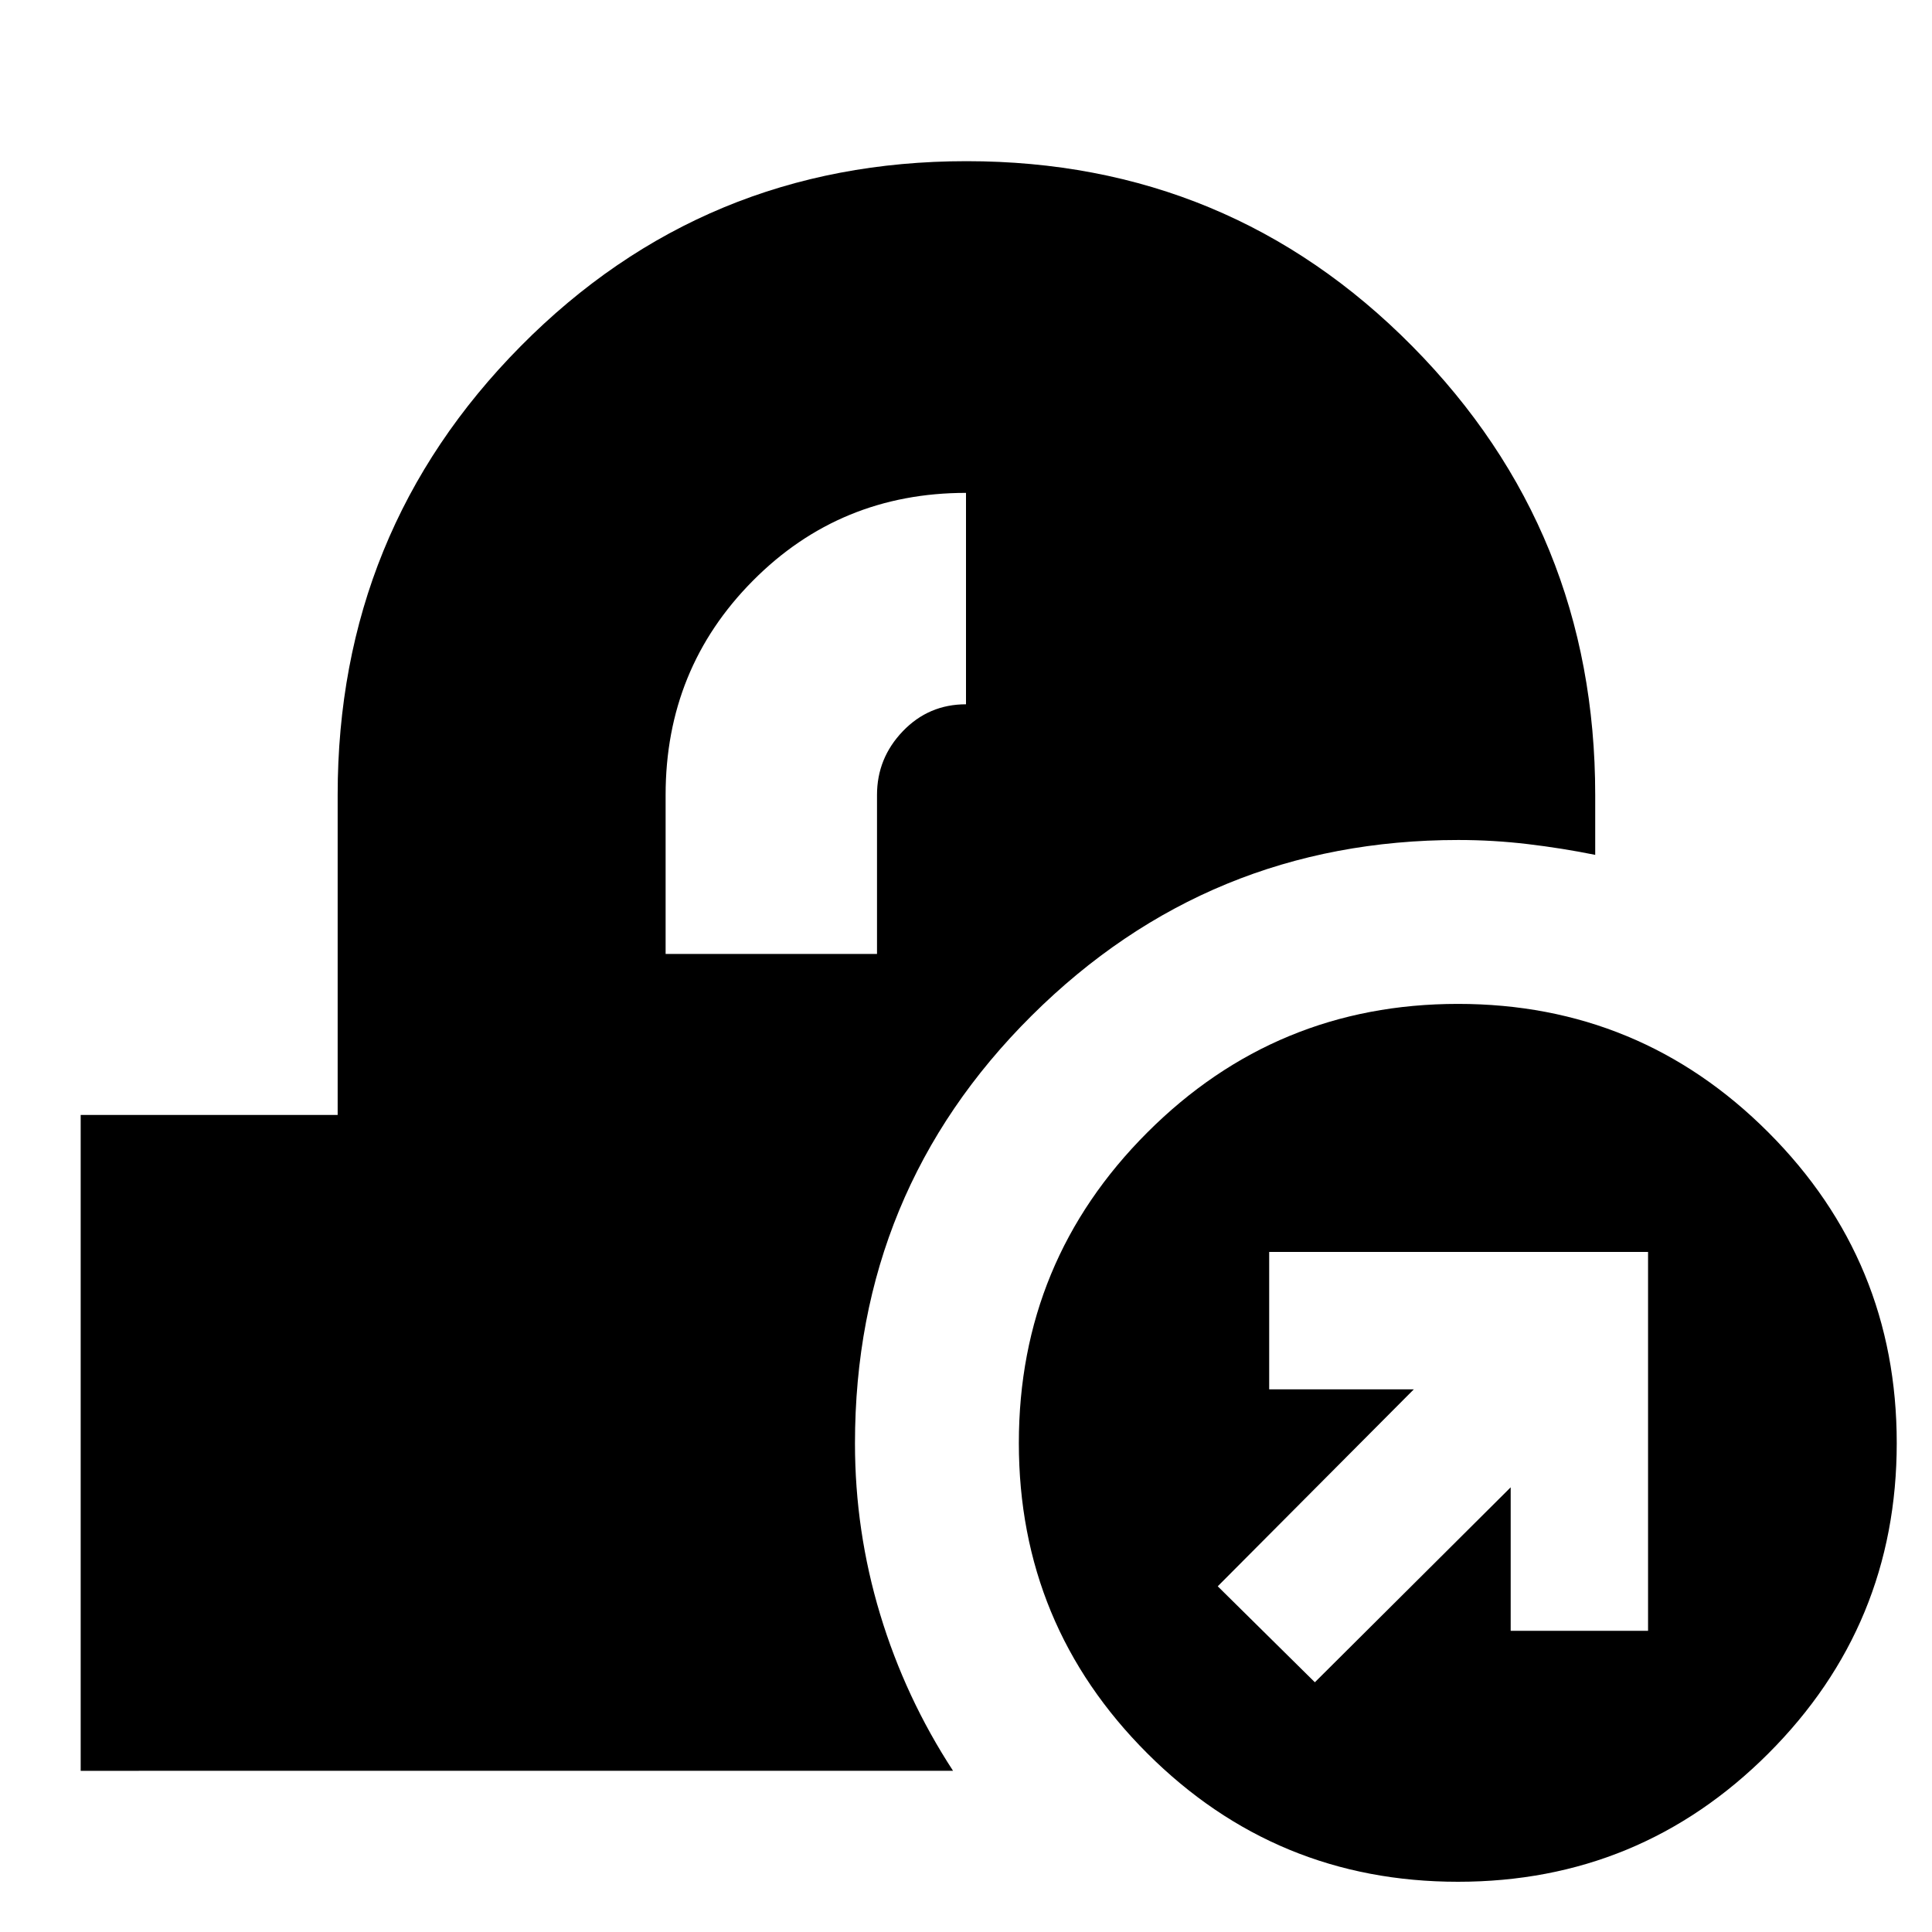<svg xmlns="http://www.w3.org/2000/svg" height="24" viewBox="0 -960 960 960" width="24"><path d="M724.46-24.96q-90.47 0-154.34-63.77-63.86-63.77-63.86-154.24 0-90.48 63.86-154.34 63.87-63.86 154.34-63.86 90.48 0 154.25 63.86 63.77 63.86 63.77 154.34 0 90.47-63.77 154.24-63.77 63.77-154.25 63.77Zm-71.11-99.13 97.3-96.87v71.31h68.26v-188.26H630.65v68.26h71.87l-97.43 97.87 48.26 47.69Zm-613.26 44V-406h127.69v-159q0-131.05 90.95-222.98 90.96-91.93 221.53-91.93t221.48 91.93q90.91 91.93 90.91 222.98v29.78q-16.39-3.32-33.5-5.35-17.11-2.04-34.5-2.04-124.21 0-212.02 87.27-87.8 87.27-87.8 212.56 0 43.52 12.5 84.91 12.5 41.4 36.24 77.78H40.09ZM330.74-486h105.04v-79q0-18.28 12.83-31.66 12.83-13.38 31.39-13.38v-105.05q-62.61 0-105.93 43.68-43.33 43.67-43.33 106.41v79Z"/></svg>